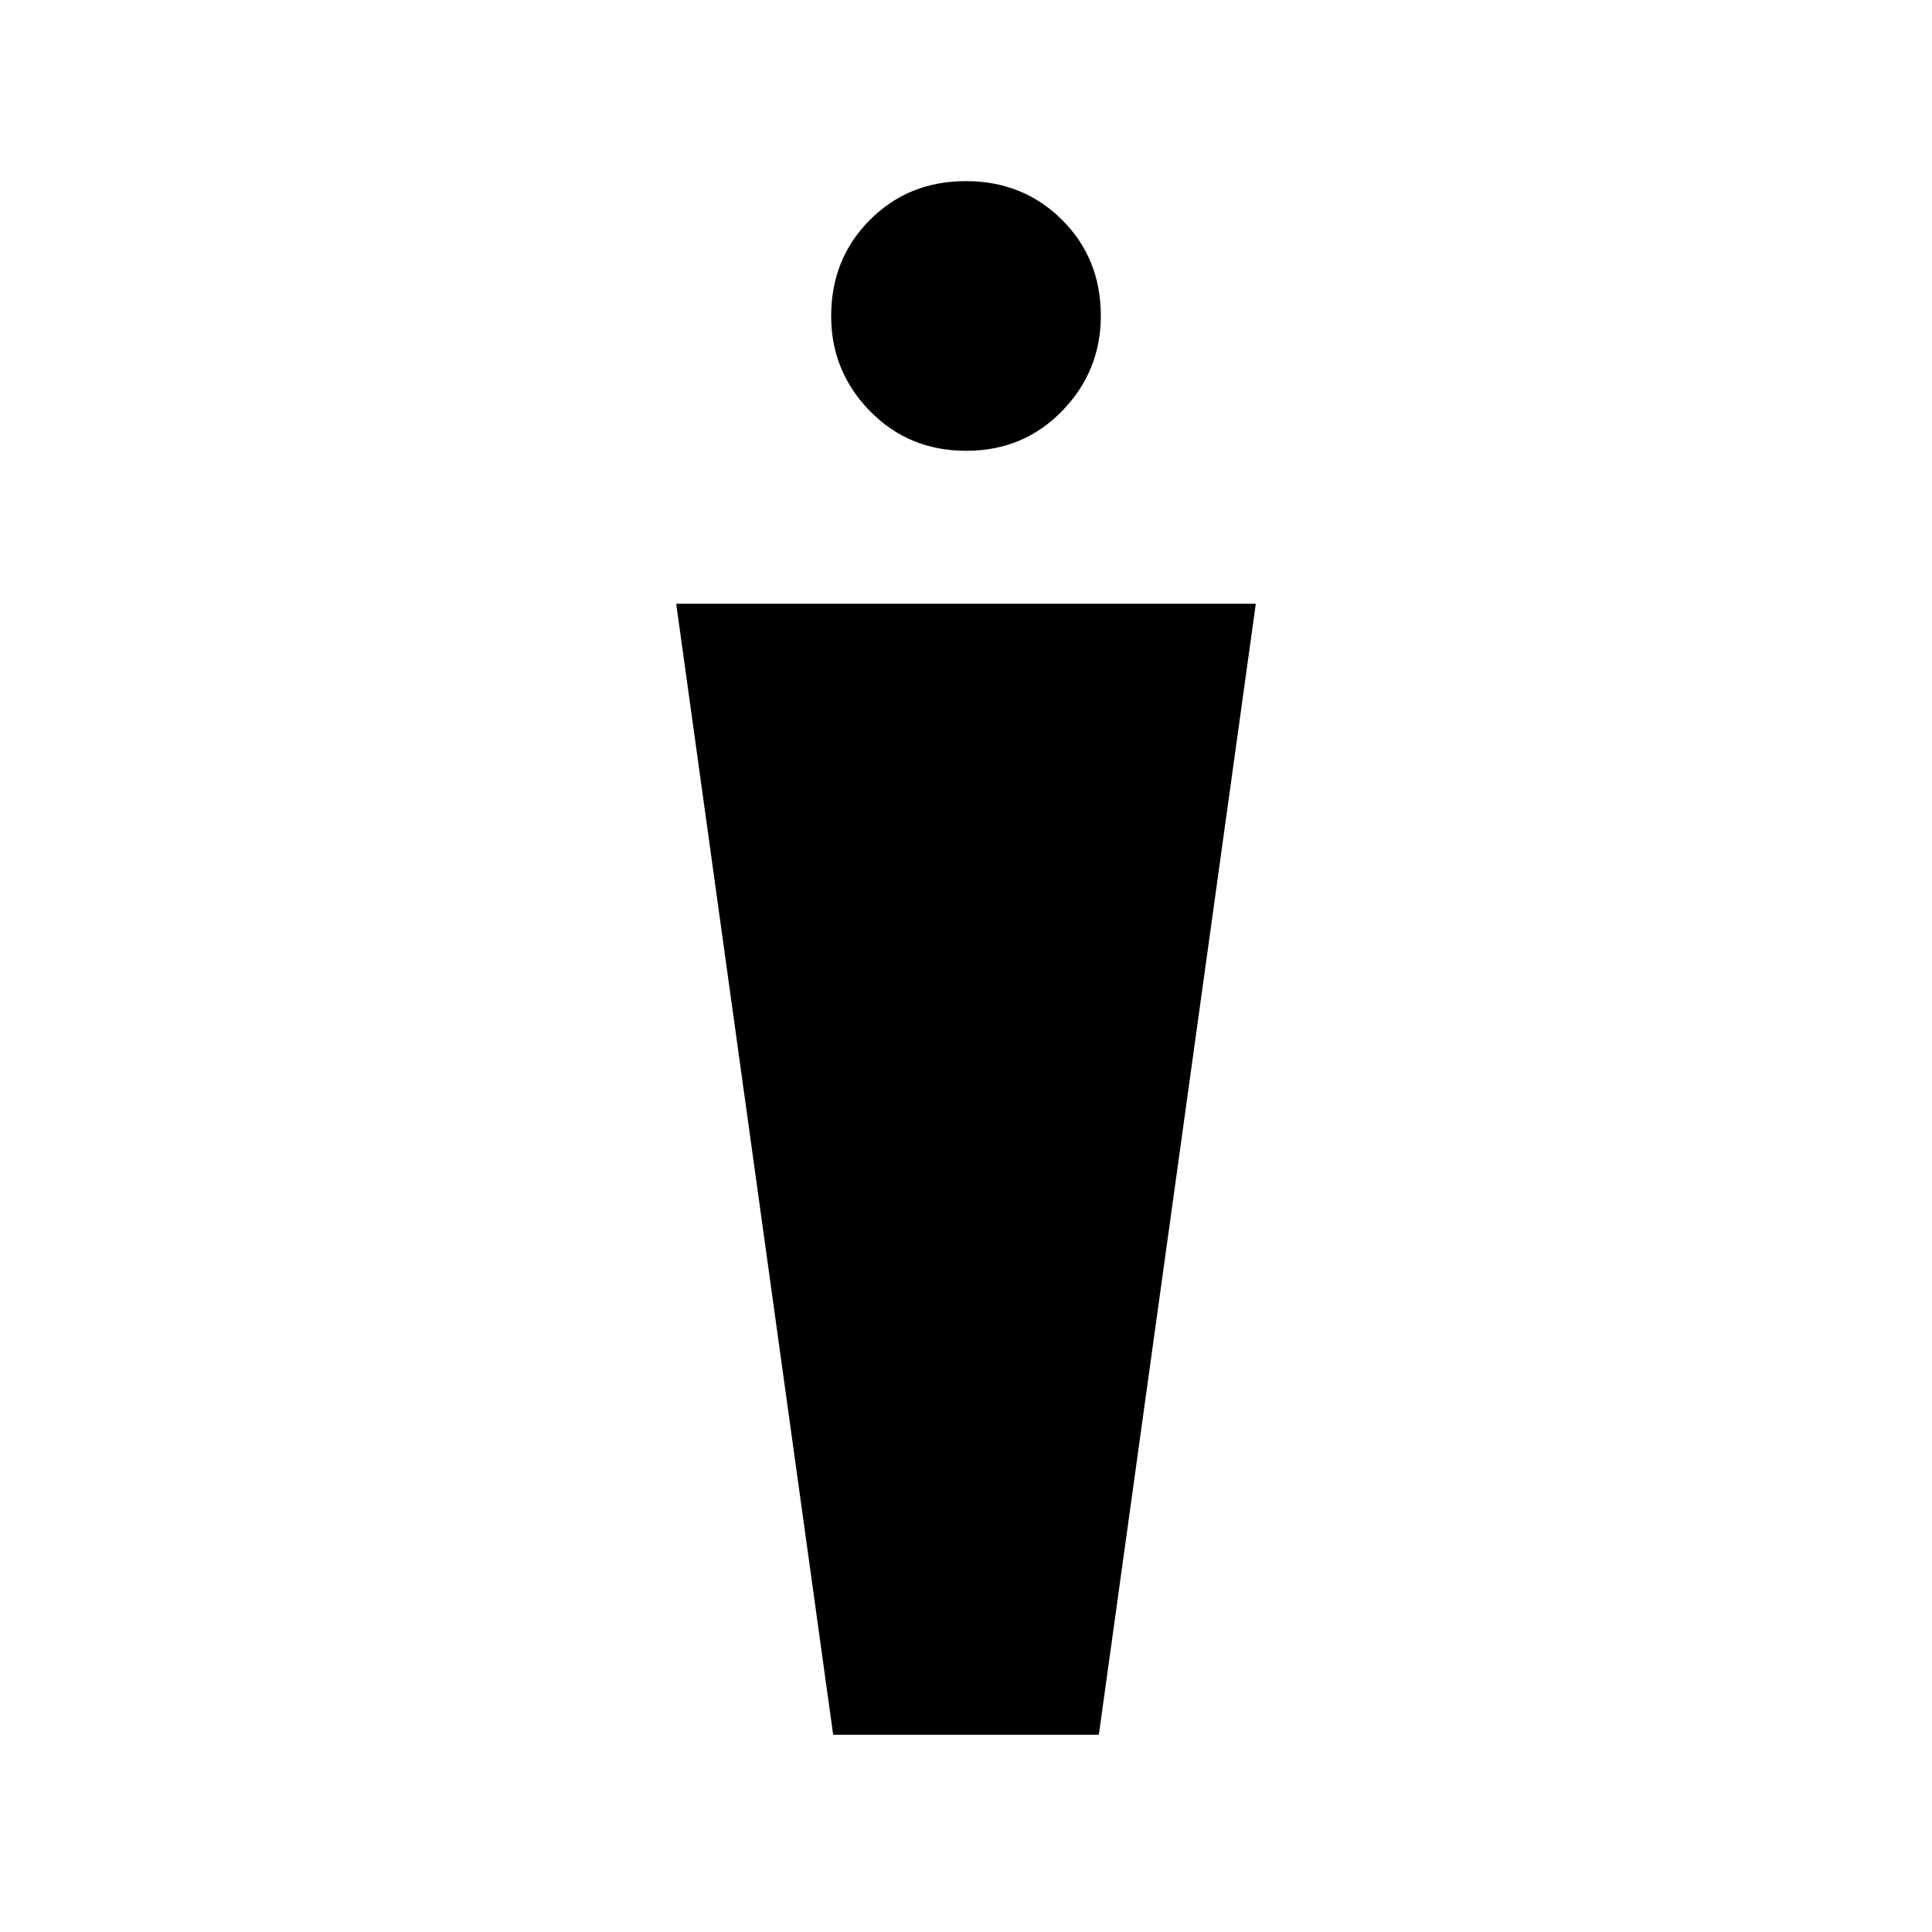 <svg xmlns="http://www.w3.org/2000/svg" height="48" viewBox="0 -960 960 960" width="48"><path d="m414-98-78-562h288L546-98H414Zm66.08-638q-28.48 0-47.78-19.72t-19.3-47.2q0-28.48 19.22-47.78t47.7-19.3q28.48 0 47.78 19.22t19.3 47.7q0 27.48-19.22 47.28t-47.7 19.8Z"/></svg>